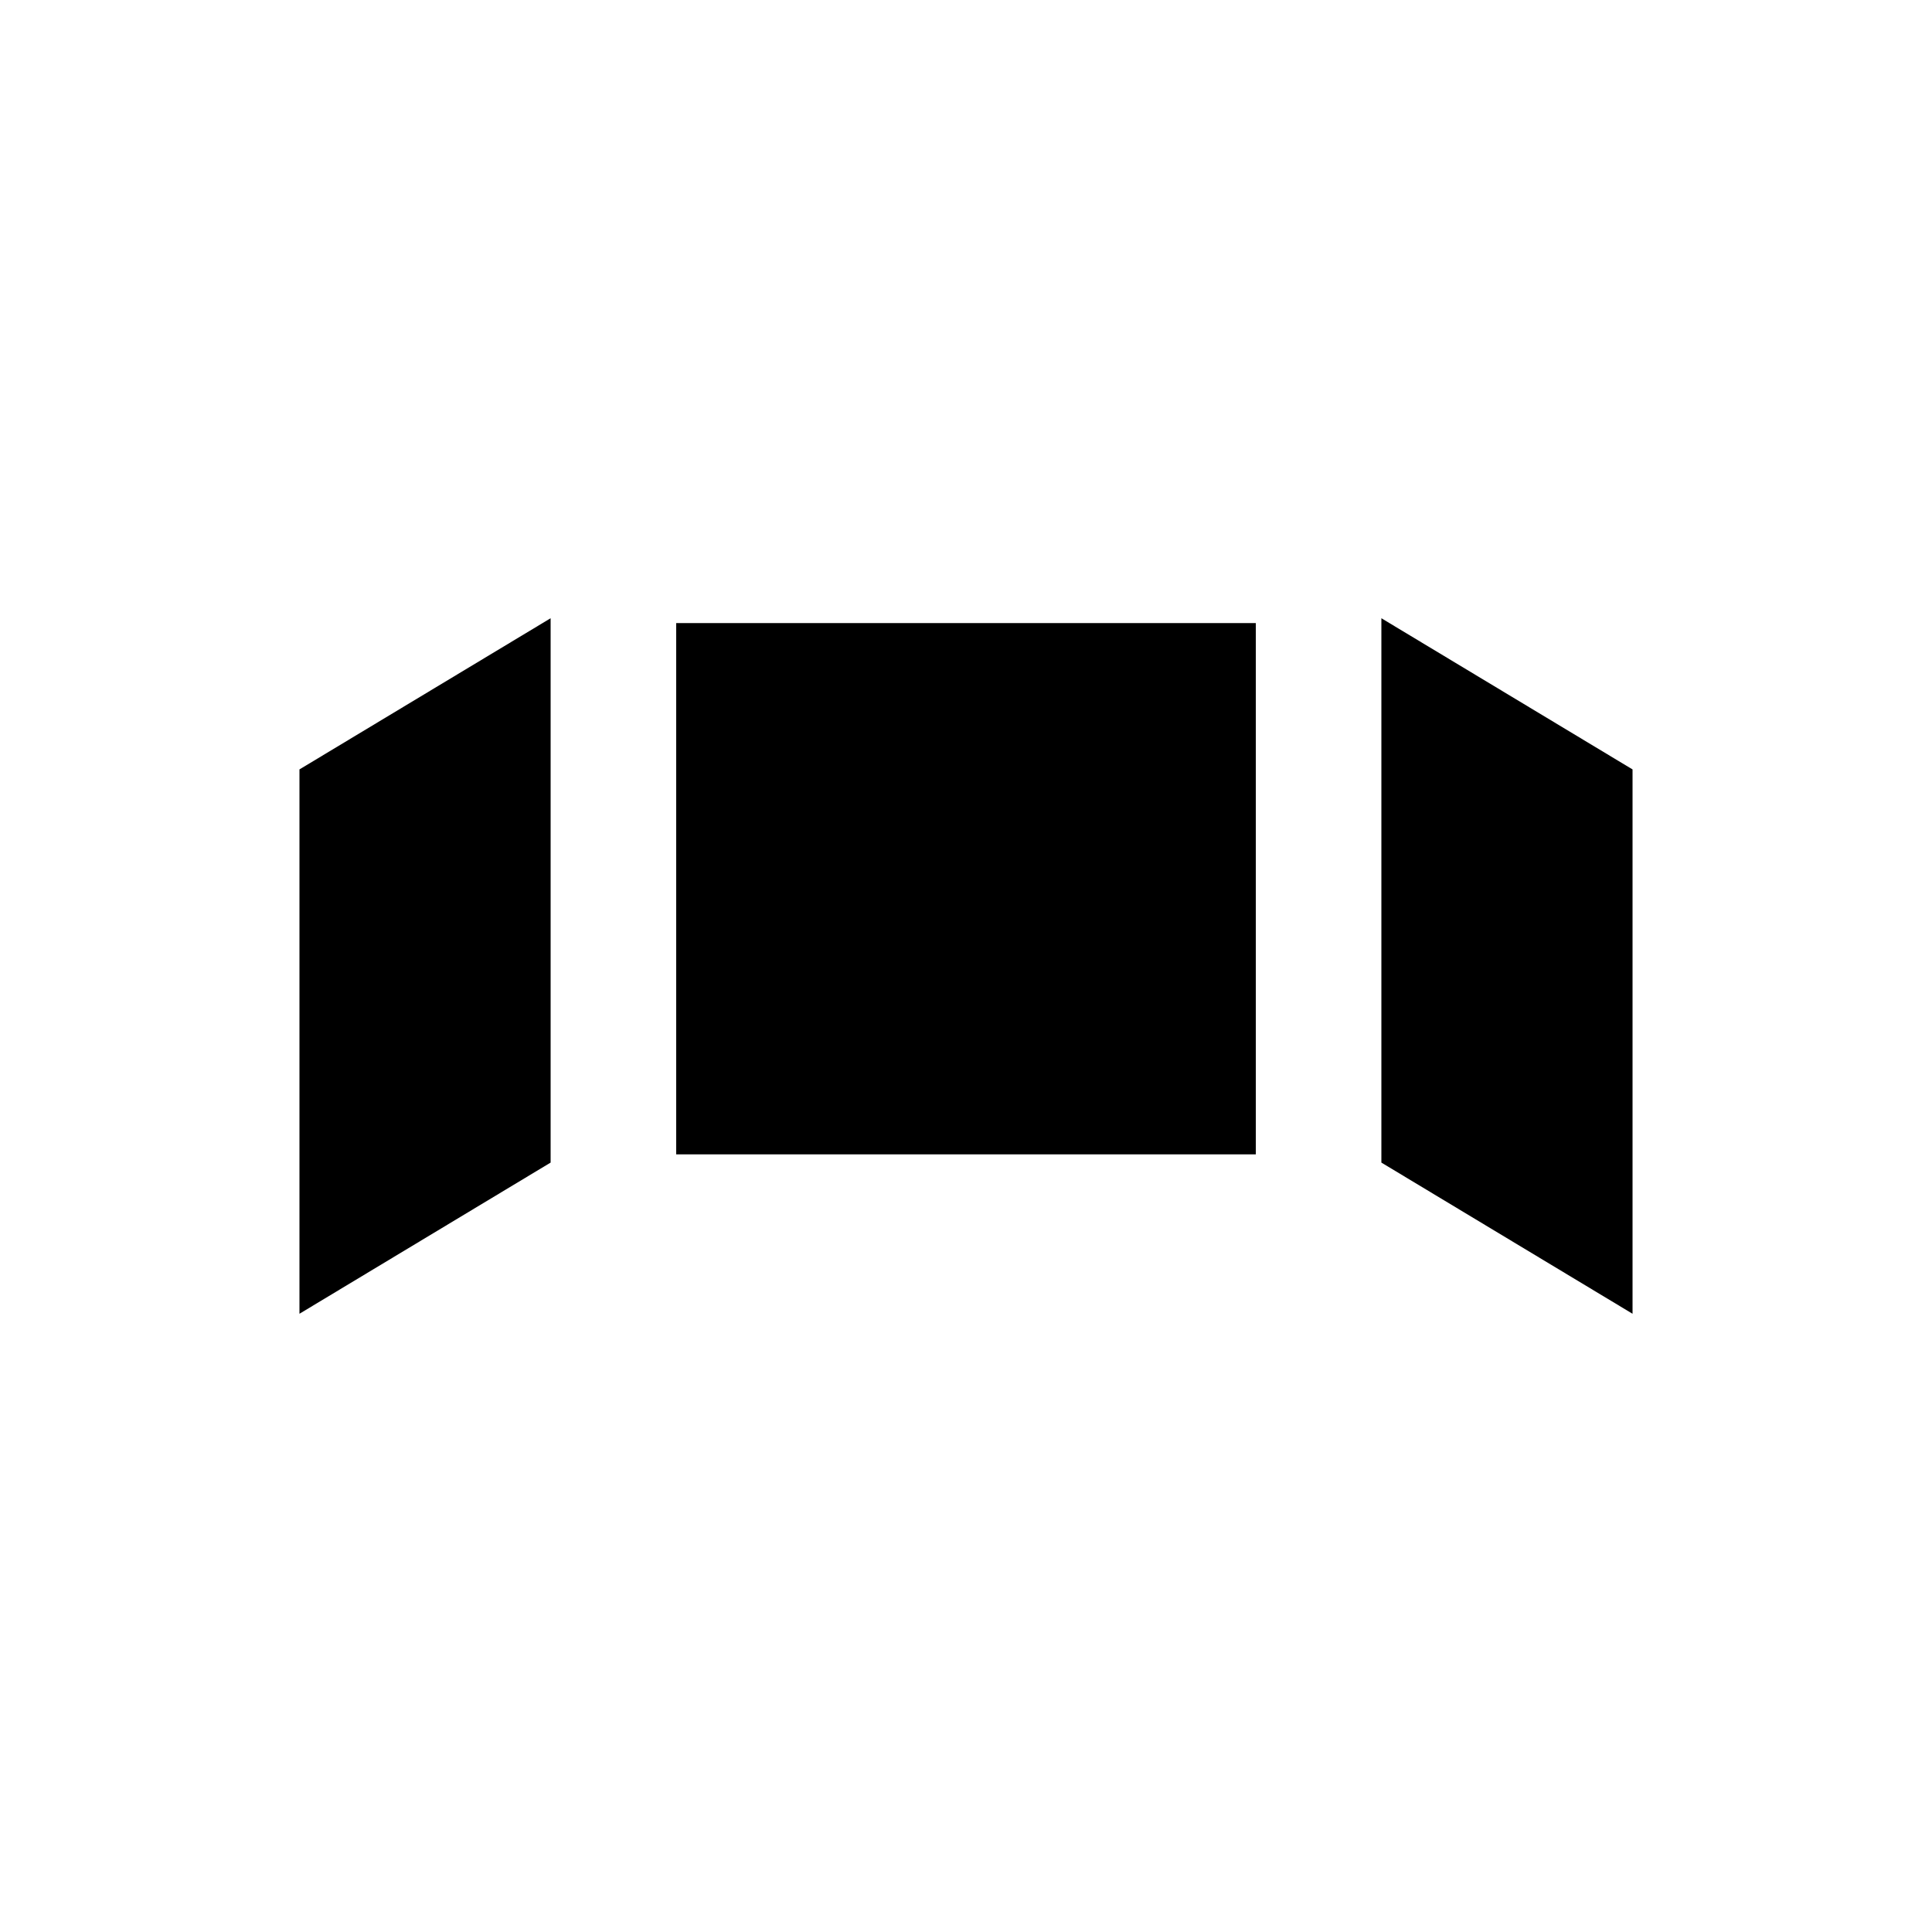 <?xml version="1.0" encoding="UTF-8"?>
<svg id="window" xmlns="http://www.w3.org/2000/svg" viewBox="0 0 200 200">
  <path d="m169,79.65v56.35l-26-15.65v-56.35l26,15.65Zm-99,39.85h60v-55h-60v55Zm-39,16.5l26-15.65v-56.35l-26,15.65v56.35Z"/>
</svg>
